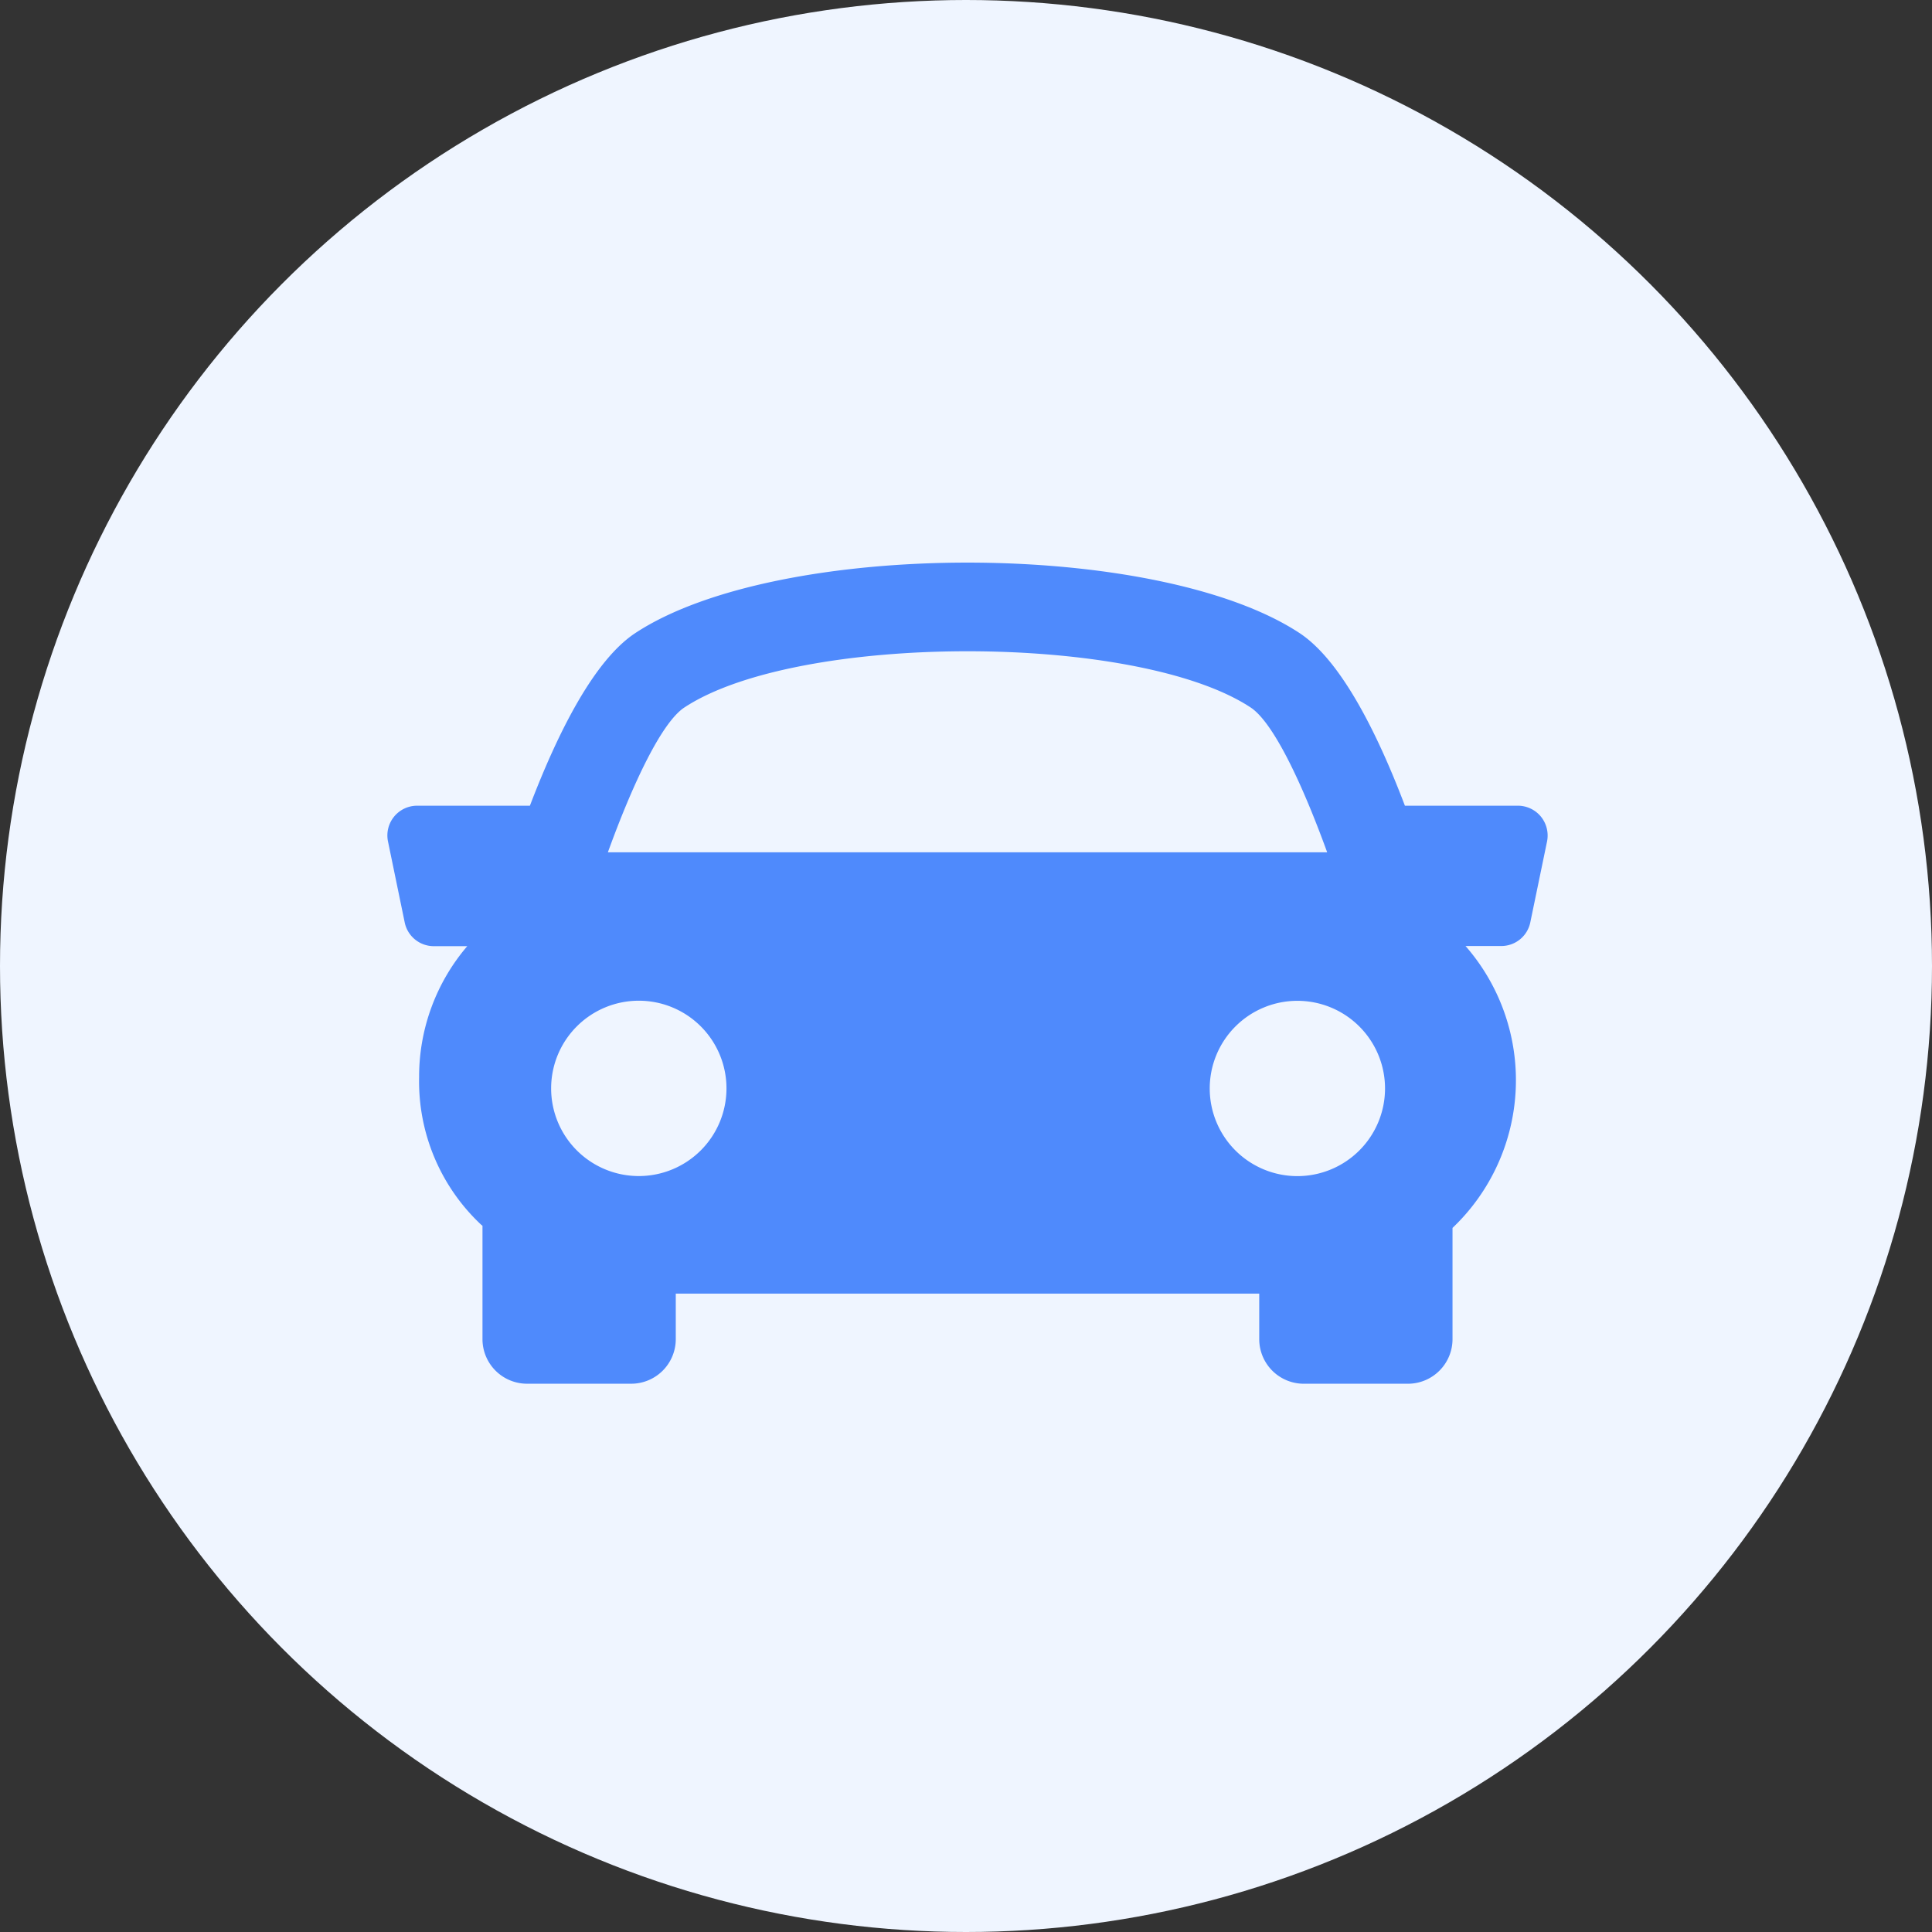 <svg id="dashboard1" xmlns="http://www.w3.org/2000/svg" width="90" height="90" viewBox="0 0 90 90">
  <rect x="0" y="0" width="90" height="90" fill="#333333" stroke="none"/>
  <g id="Group_25245" data-name="Group 25245" transform="translate(-9634 6218)">
    <circle id="Ellipse_709" data-name="Ellipse 709" cx="45" cy="45" r="45" transform="translate(9634 -6218)" fill="#eff5ff"/>
    <g id="sports-car" transform="translate(9652.046 -6191.792)">
      <g id="Group_25244" data-name="Group 25244" transform="translate(0 0)">
        <path id="Path_11902" data-name="Path 11902" d="M53.738,17.543a1.39,1.39,0,0,0-1.073-.511H47.4c-1.3-3.424-2.989-6.778-4.911-8.044-6.65-4.374-24.287-4.374-30.937,0-1.924,1.268-3.608,4.626-4.913,8.044H1.384A1.385,1.385,0,0,0,.029,18.7l.779,3.775a1.383,1.383,0,0,0,1.355,1.1H3.721a9.345,9.345,0,0,0-2.243,6.107,9.148,9.148,0,0,0,2.891,6.87c.021.018.042.03.061.048v5.282a2.077,2.077,0,0,0,2.076,2.076h4.852a2.077,2.077,0,0,0,2.076-2.076V39.76H40.614v2.123a2.077,2.077,0,0,0,2.076,2.076h4.852a2.079,2.079,0,0,0,2.076-2.076V36.7a9.494,9.494,0,0,0,.606-13.132h1.662a1.379,1.379,0,0,0,1.355-1.1l.781-3.774A1.4,1.4,0,0,0,53.738,17.543Zm-39.9-5.089c5.3-3.489,21.075-3.489,26.373,0,1.03.675,2.354,3.406,3.568,6.749H10.271C11.482,15.862,12.806,13.133,13.836,12.455ZM7.628,30.2a4.084,4.084,0,1,1,4.084,4.084A4.083,4.083,0,0,1,7.628,30.2ZM42.39,34.287A4.083,4.083,0,1,1,46.474,30.2,4.084,4.084,0,0,1,42.39,34.287Z" transform="translate(0 -5.707)" fill="#4f8afc"/>
      </g>
    </g>
  </g>
</svg>
